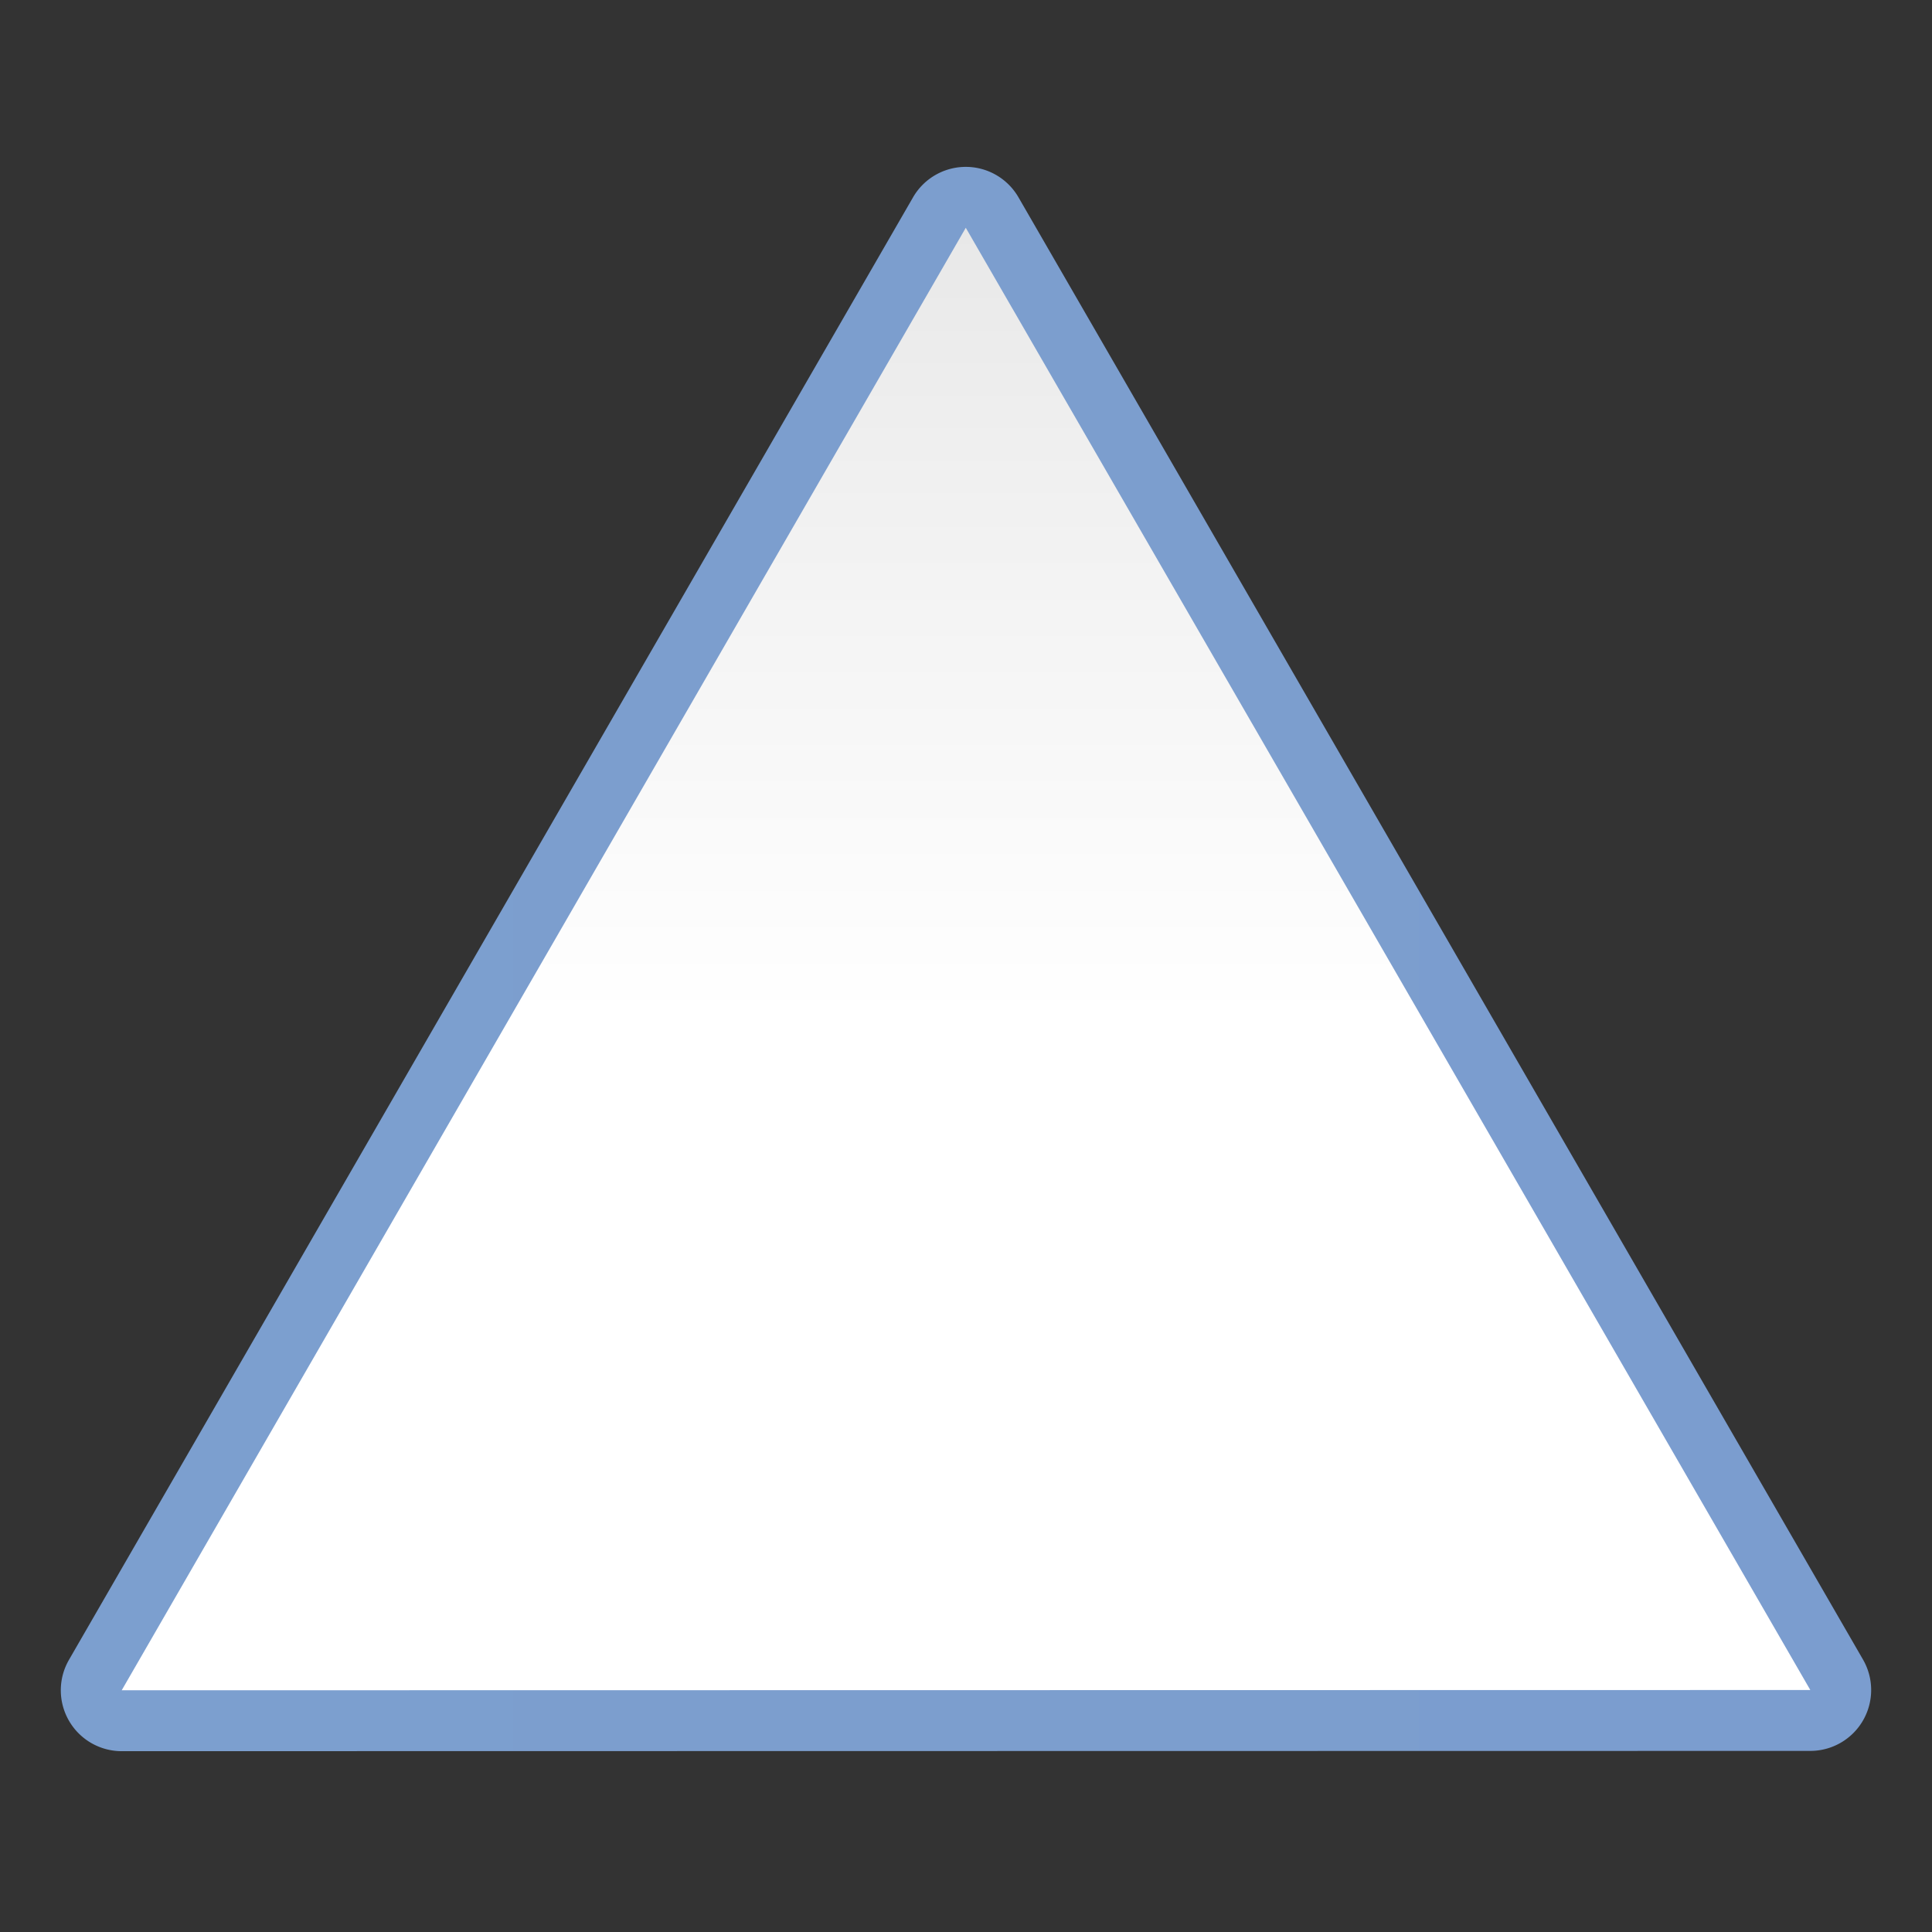 <svg height="32" viewBox="0 0 32 32" width="32" xmlns="http://www.w3.org/2000/svg" xmlns:xlink="http://www.w3.org/1999/xlink"><rect x="0" y="0" width="32" height="32" fill="#333333" stroke="none"/><linearGradient id="a" gradientUnits="userSpaceOnUse" x1="4.029" x2="123.97" y1="63.538" y2="63.538"><stop offset="0" stop-color="#7c9fcf"/><stop offset=".5" stop-color="#7c9ece"/><stop offset="1" stop-color="#7b9dcf"/></linearGradient><linearGradient id="b" gradientUnits="userSpaceOnUse" x1="64" x2="64" y1="120" y2="0"><stop offset="0" stop-color="#fff"/><stop offset=".438" stop-color="#fff"/><stop offset=".719" stop-color="#f1f1f1"/><stop offset=".844" stop-color="#eaeaea"/><stop offset="1" stop-color="#dfdfdf"/></linearGradient><g transform="scale(.25)"><path d="m64.174 11.061a4.034 4.034 0 0 0 -3.684 2.014l-55.922 96.896a4.034 4.034 0 0 0 3.494 6.049l111.875-.018a4.034 4.034 0 0 0 3.492-6.051l-55.953-96.879a4.034 4.034 0 0 0 -3.303-2.012z" fill="url(#a)"/><path d="m119.938 111.968-111.875.018 55.922-96.895z" fill="url(#b)"/></g></svg>